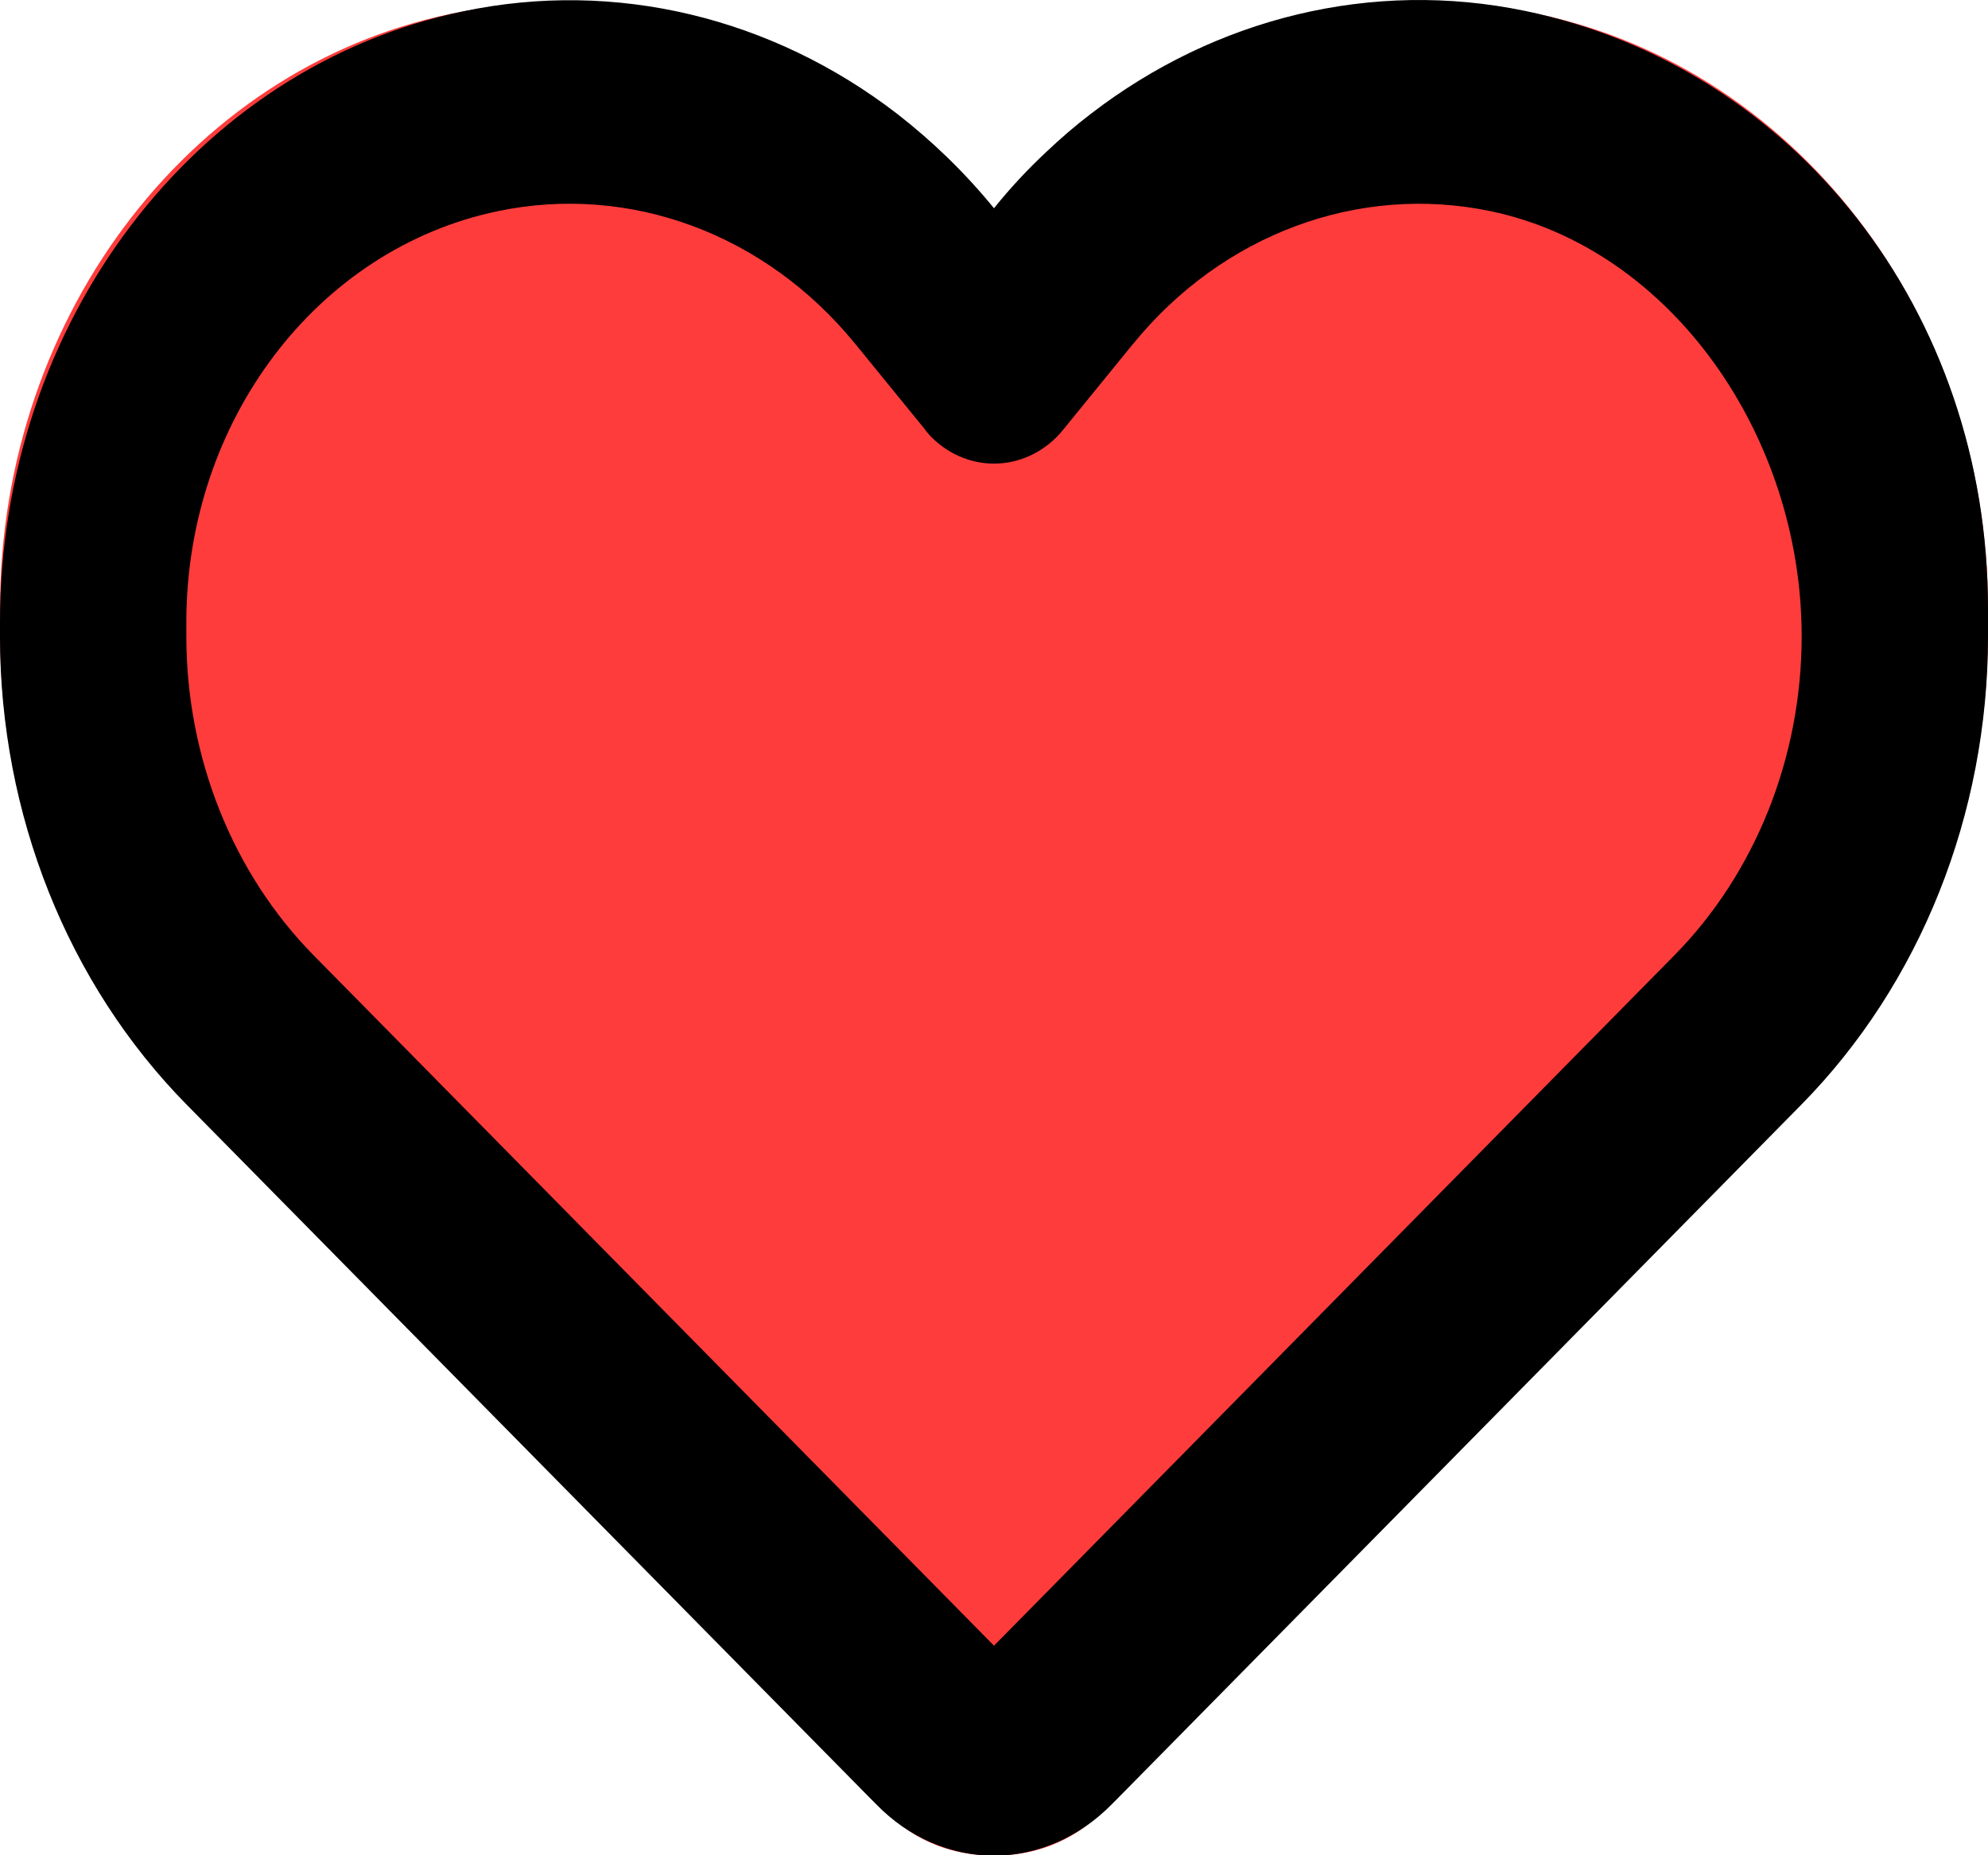 <svg width="30" height="28" viewBox="0 0 30 28" fill="none" xmlns="http://www.w3.org/2000/svg">
<path d="M2.789 16.561L13.377 27.35C13.816 27.797 14.396 28.006 15 28.006C15.604 28.006 16.184 27.797 16.623 27.35L27.211 16.561C28.992 14.752 30 12.213 30 9.559V9.188C30 4.718 27.041 0.907 23.004 0.171C20.332 -0.315 17.613 0.638 15.703 2.723L15 3.49L14.297 2.723C12.387 0.638 9.668 -0.315 6.996 0.171C2.959 0.907 0 4.718 0 9.188V9.559C0 12.213 1.008 14.752 2.789 16.561Z" fill="#FF3C3C"/>
<path d="M13.23 27.238L13.084 27.091L2.818 16.673C1.02 14.848 0 12.286 0 9.603V9.392C0 4.884 2.93 1.017 6.984 0.172C9.293 -0.315 11.654 0.268 13.535 1.715C14.062 2.124 14.555 2.598 15 3.143C15.246 2.835 15.51 2.554 15.791 2.291C16.008 2.086 16.23 1.894 16.465 1.715C18.346 0.268 20.707 -0.315 23.016 0.165C27.07 1.01 30 4.68 30 9.188V9.603C30 12.286 28.98 14.848 27.182 16.673L16.916 27.091L16.77 27.238C16.289 27.725 15.656 28.006 15 28.006C14.344 28.006 13.711 27.731 13.23 27.238ZM14.01 6.543C13.986 6.524 13.969 6.498 13.951 6.472L12.908 5.192L12.902 5.185C11.549 3.527 9.504 2.771 7.512 3.187C4.781 3.757 2.812 6.357 2.812 9.392V9.603C2.812 11.428 3.51 13.177 4.734 14.419L15 24.837L25.266 14.419C26.49 13.177 27.188 11.428 27.188 9.603C27.188 6.575 25.219 3.757 22.494 3.187C20.502 2.771 18.451 3.533 17.104 5.185C17.104 5.185 17.104 5.185 17.098 5.192C17.092 5.198 17.098 5.192 17.092 5.198L16.049 6.479C16.031 6.504 16.008 6.524 15.99 6.549C15.727 6.837 15.369 6.997 15 6.997C14.631 6.997 14.273 6.837 14.01 6.549V6.543Z" fill="black"/>
</svg>
